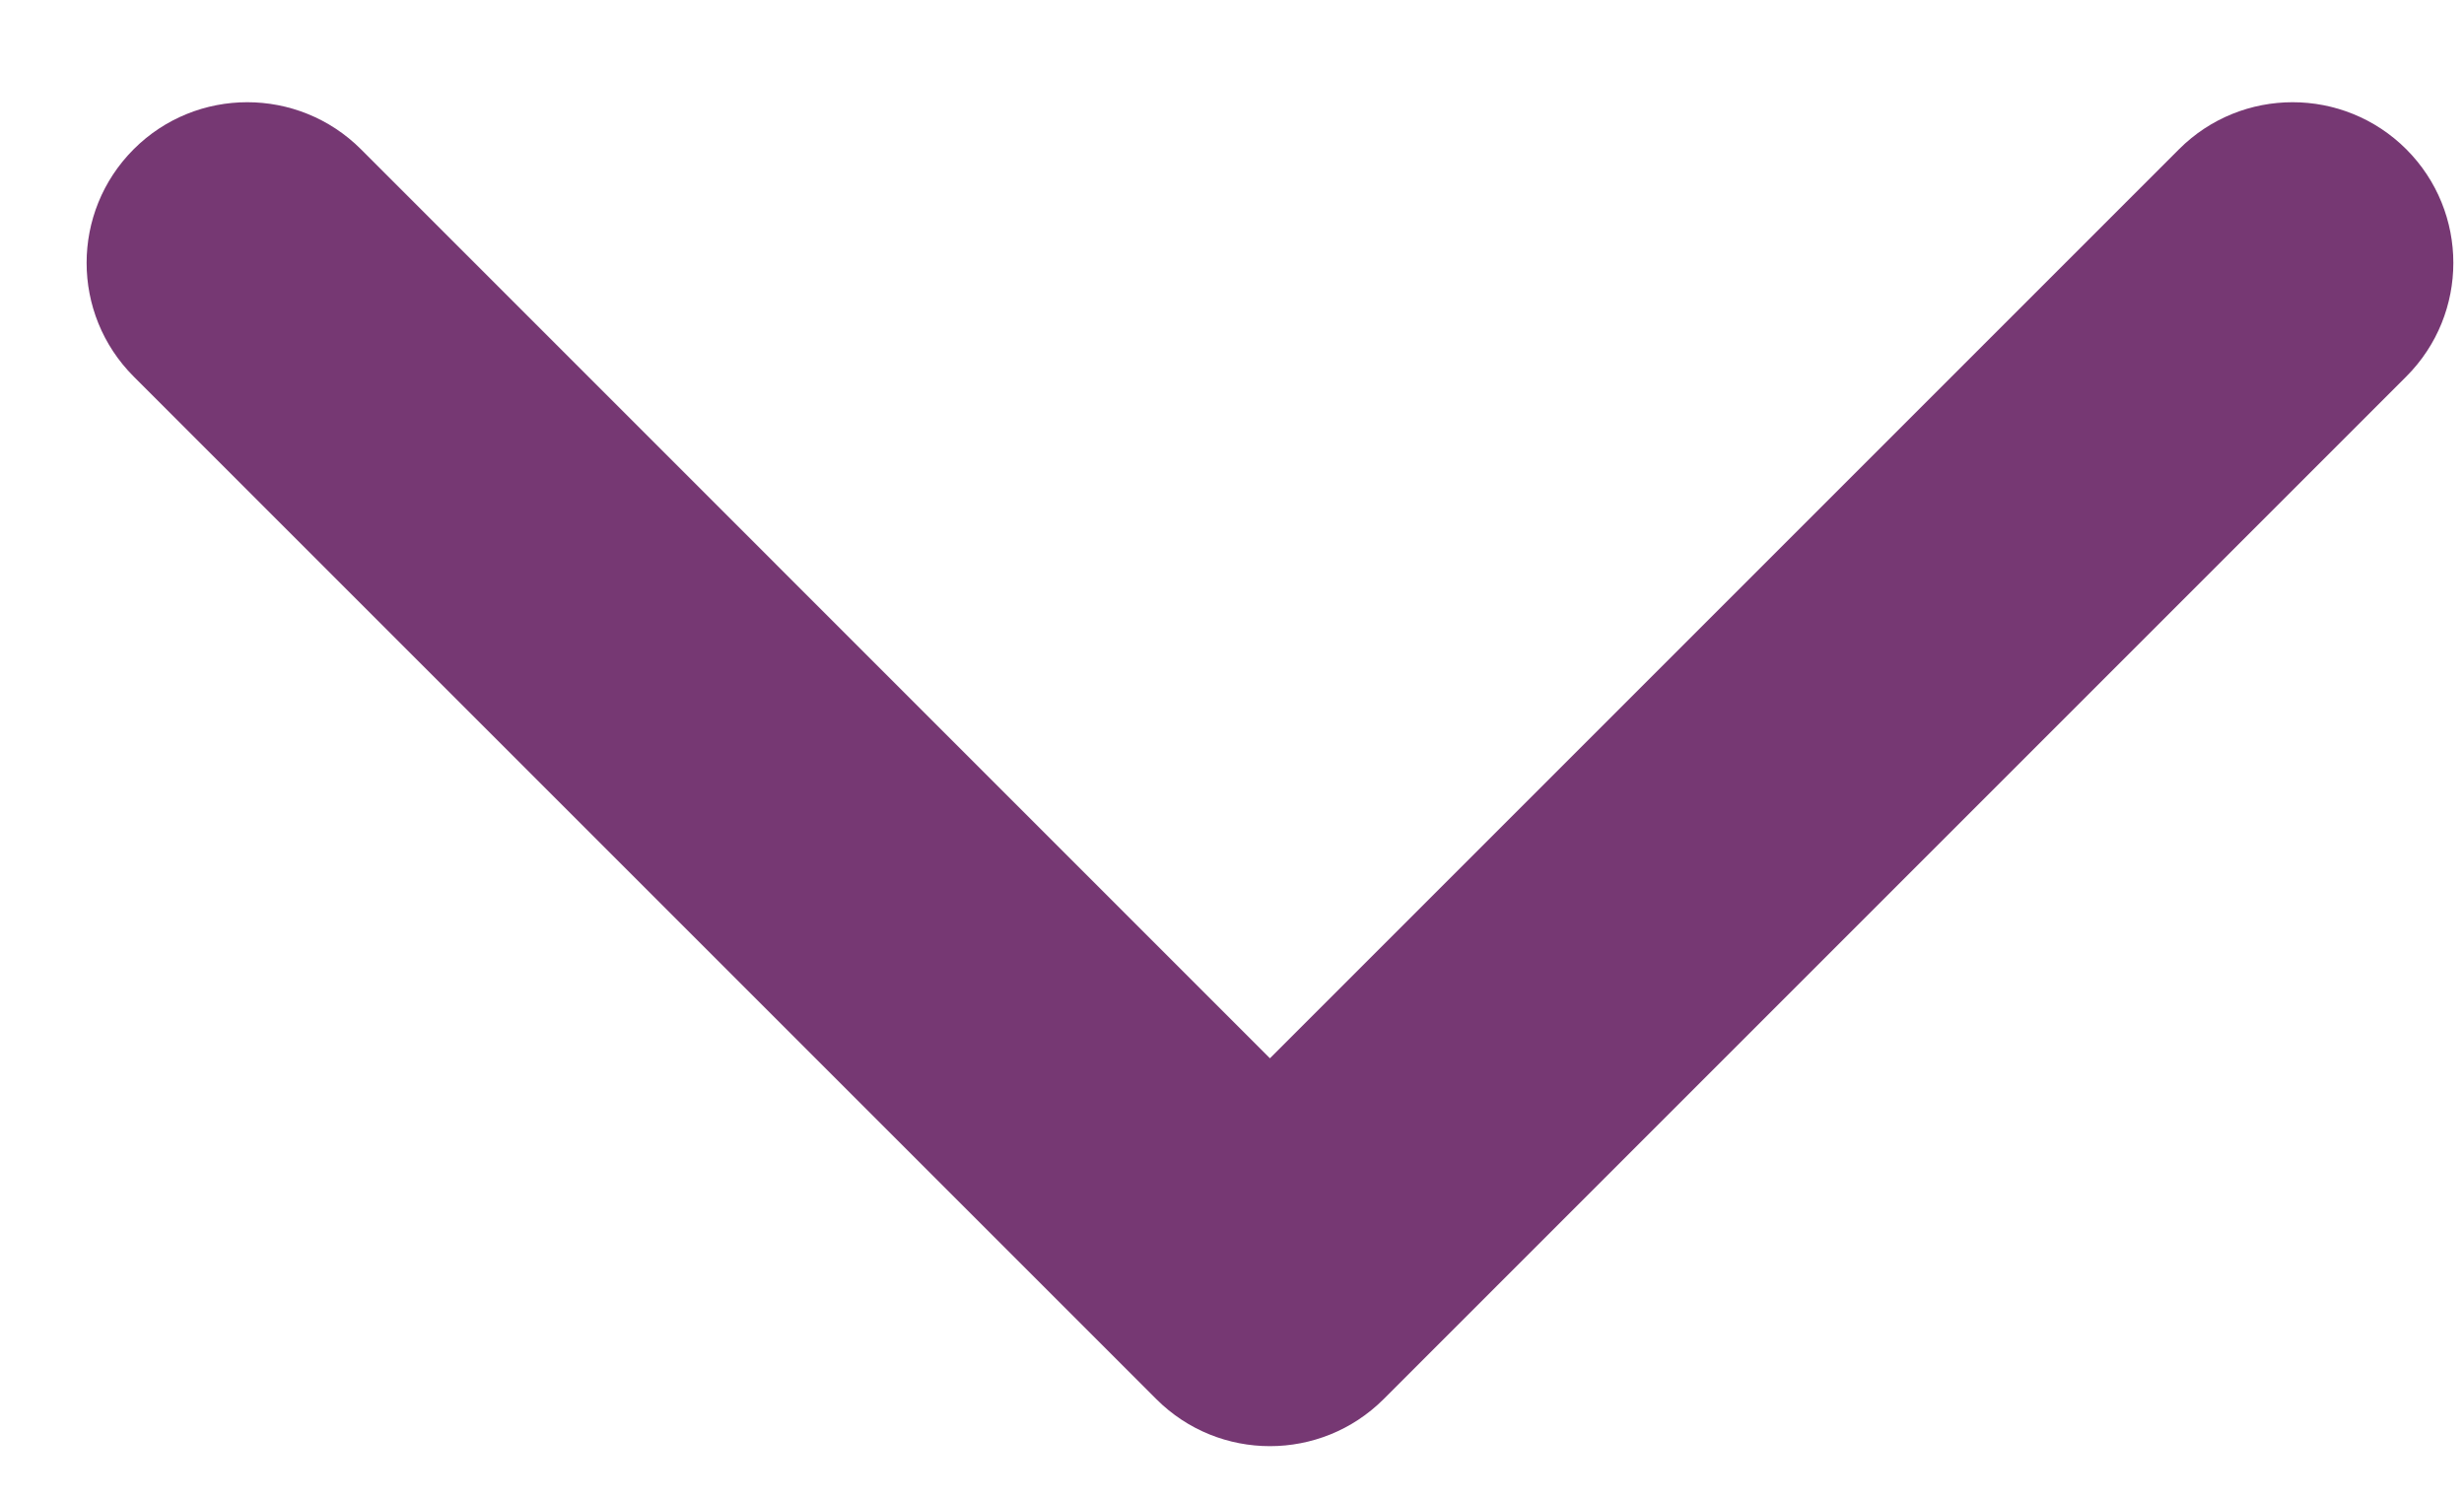 <svg width="23" height="14" viewBox="0 0 23 14" fill="none" xmlns="http://www.w3.org/2000/svg">
<path d="M10.794 13.061C11.379 13.646 12.329 13.646 12.915 13.061L22.461 3.515C23.047 2.929 23.047 1.979 22.461 1.393C21.875 0.808 20.925 0.808 20.34 1.393L11.854 9.879L3.369 1.393C2.783 0.808 1.833 0.808 1.248 1.393C0.662 1.979 0.662 2.929 1.248 3.515L10.794 13.061ZM10.354 11V12H13.354V11H10.354Z" fill="#763873"/>
</svg>
